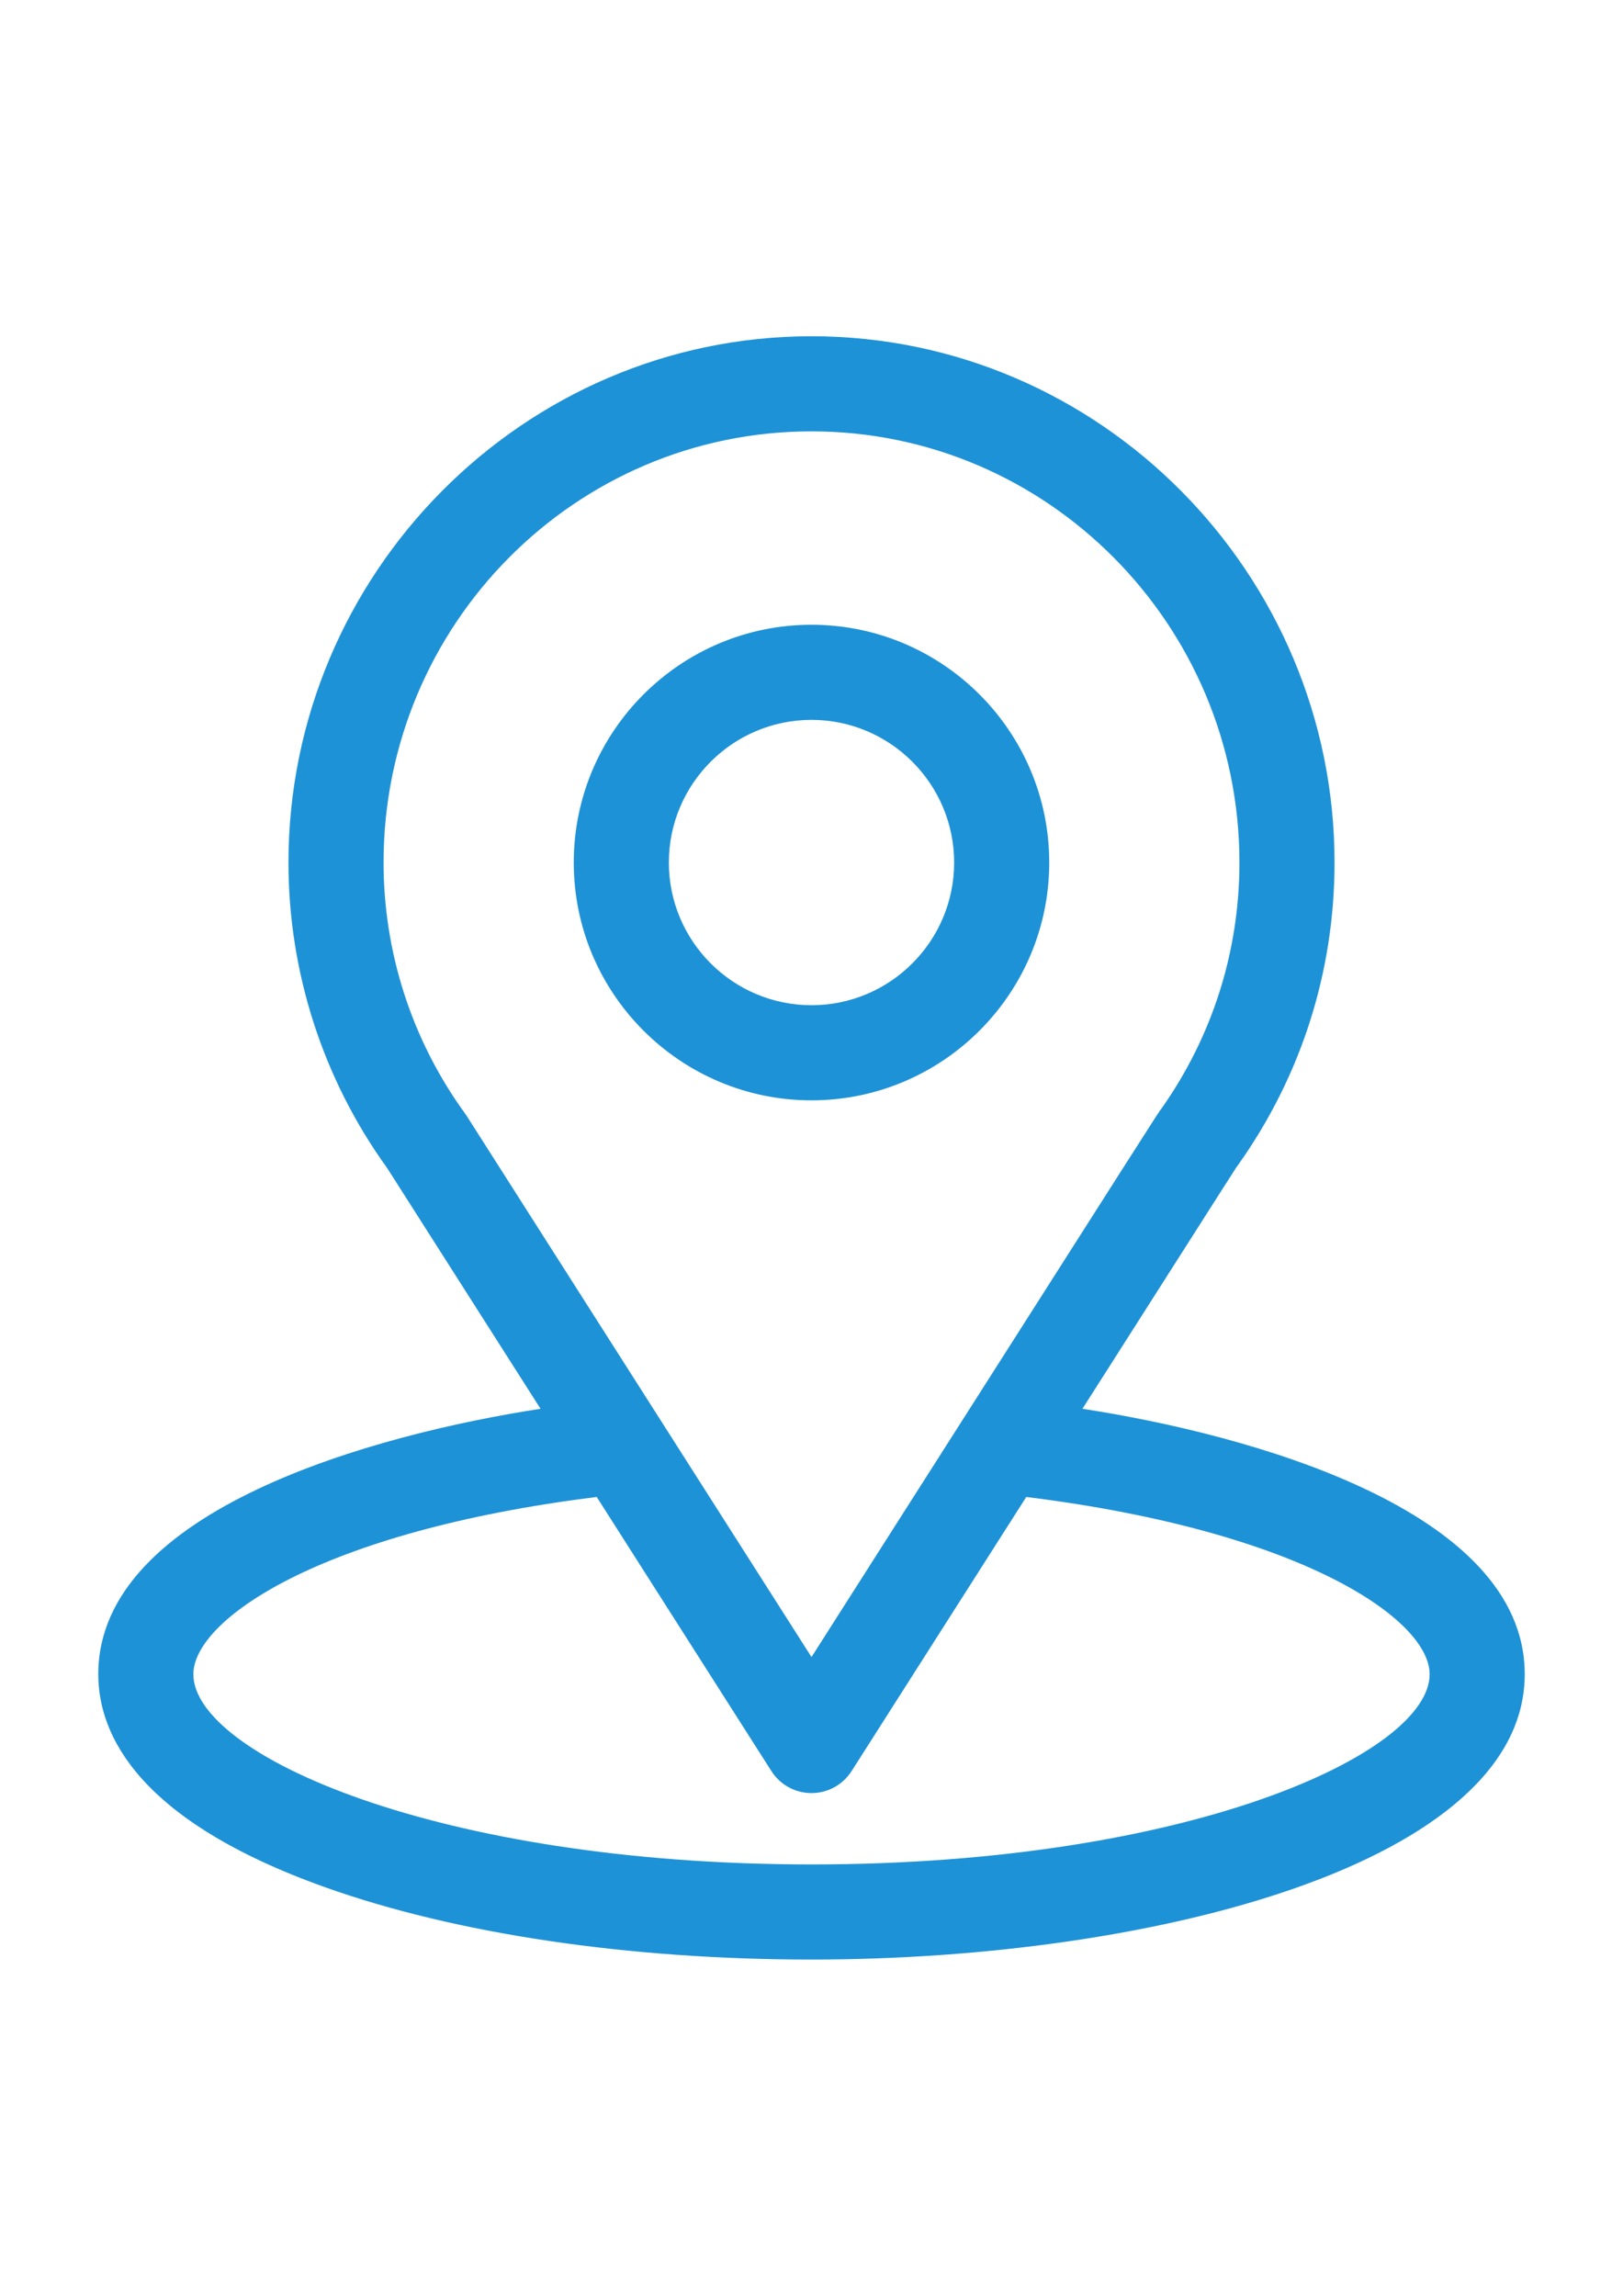 <?xml version="1.0" encoding="utf-8"?>
<!-- Generator: Adobe Illustrator 16.0.0, SVG Export Plug-In . SVG Version: 6.00 Build 0)  -->
<!DOCTYPE svg PUBLIC "-//W3C//DTD SVG 1.1//EN" "http://www.w3.org/Graphics/SVG/1.1/DTD/svg11.dtd">
<svg version="1.1" id="Capa_1" xmlns="http://www.w3.org/2000/svg" xmlns:xlink="http://www.w3.org/1999/xlink" x="0px" y="0px"
	 width="595.281px" height="841.891px" viewBox="0 0 595.281 841.891" enable-background="new 0 0 595.281 841.891"
	 xml:space="preserve">
<g>
	<g>
		<path fill="#1E92D7" d="M397.019,516.614c63.347-99.399,55.384-86.998,57.207-89.59c23.063-32.529,35.253-70.813,35.253-110.718
			c0-105.825-85.875-193.001-191.838-193.001c-105.618,0-191.838,87.004-191.838,193.001c0,39.879,12.445,79.167,36.263,112.133
			l56.194,88.176c-60.081,9.231-162.216,36.747-162.216,97.331c0,22.085,14.415,53.558,83.085,78.083
			c47.951,17.124,111.347,26.556,178.512,26.556c125.596,0,261.598-35.429,261.598-104.639
			C559.238,553.352,457.222,525.867,397.019,516.614z M171.2,409.254c-0.192-0.3-0.392-0.593-0.601-0.881
			c-19.82-27.267-29.917-59.581-29.917-92.067c0-87.22,70.231-158.122,156.958-158.122c86.547,0,156.958,70.933,156.958,158.122
			c0,32.538-9.907,63.756-28.653,90.305c-1.683,2.216,7.084-11.401-128.305,201.044L171.2,409.254z M297.64,683.705
			c-137.187,0-226.718-40.324-226.718-69.759c0-19.784,46.004-52.313,147.946-64.994l64.065,100.526
			c3.202,5.024,8.748,8.066,14.707,8.066c5.958,0,11.504-3.043,14.706-8.066l64.064-100.526
			c101.942,12.681,147.949,45.21,147.949,64.994C524.359,643.131,435.632,683.705,297.64,683.705z"/>
	</g>
</g>
<g>
	<g>
		<path fill="#1E92D7" d="M297.64,229.106c-48.082,0-87.199,39.118-87.199,87.2s39.118,87.199,87.199,87.199
			c48.082,0,87.199-39.118,87.199-87.199C384.839,268.224,345.722,229.106,297.64,229.106z M297.64,368.625
			c-28.849,0-52.319-23.471-52.319-52.319c0-28.849,23.47-52.32,52.319-52.32c28.85,0,52.32,23.471,52.32,52.32
			C349.96,345.155,326.49,368.625,297.64,368.625z"/>
	</g>
</g>
</svg>
